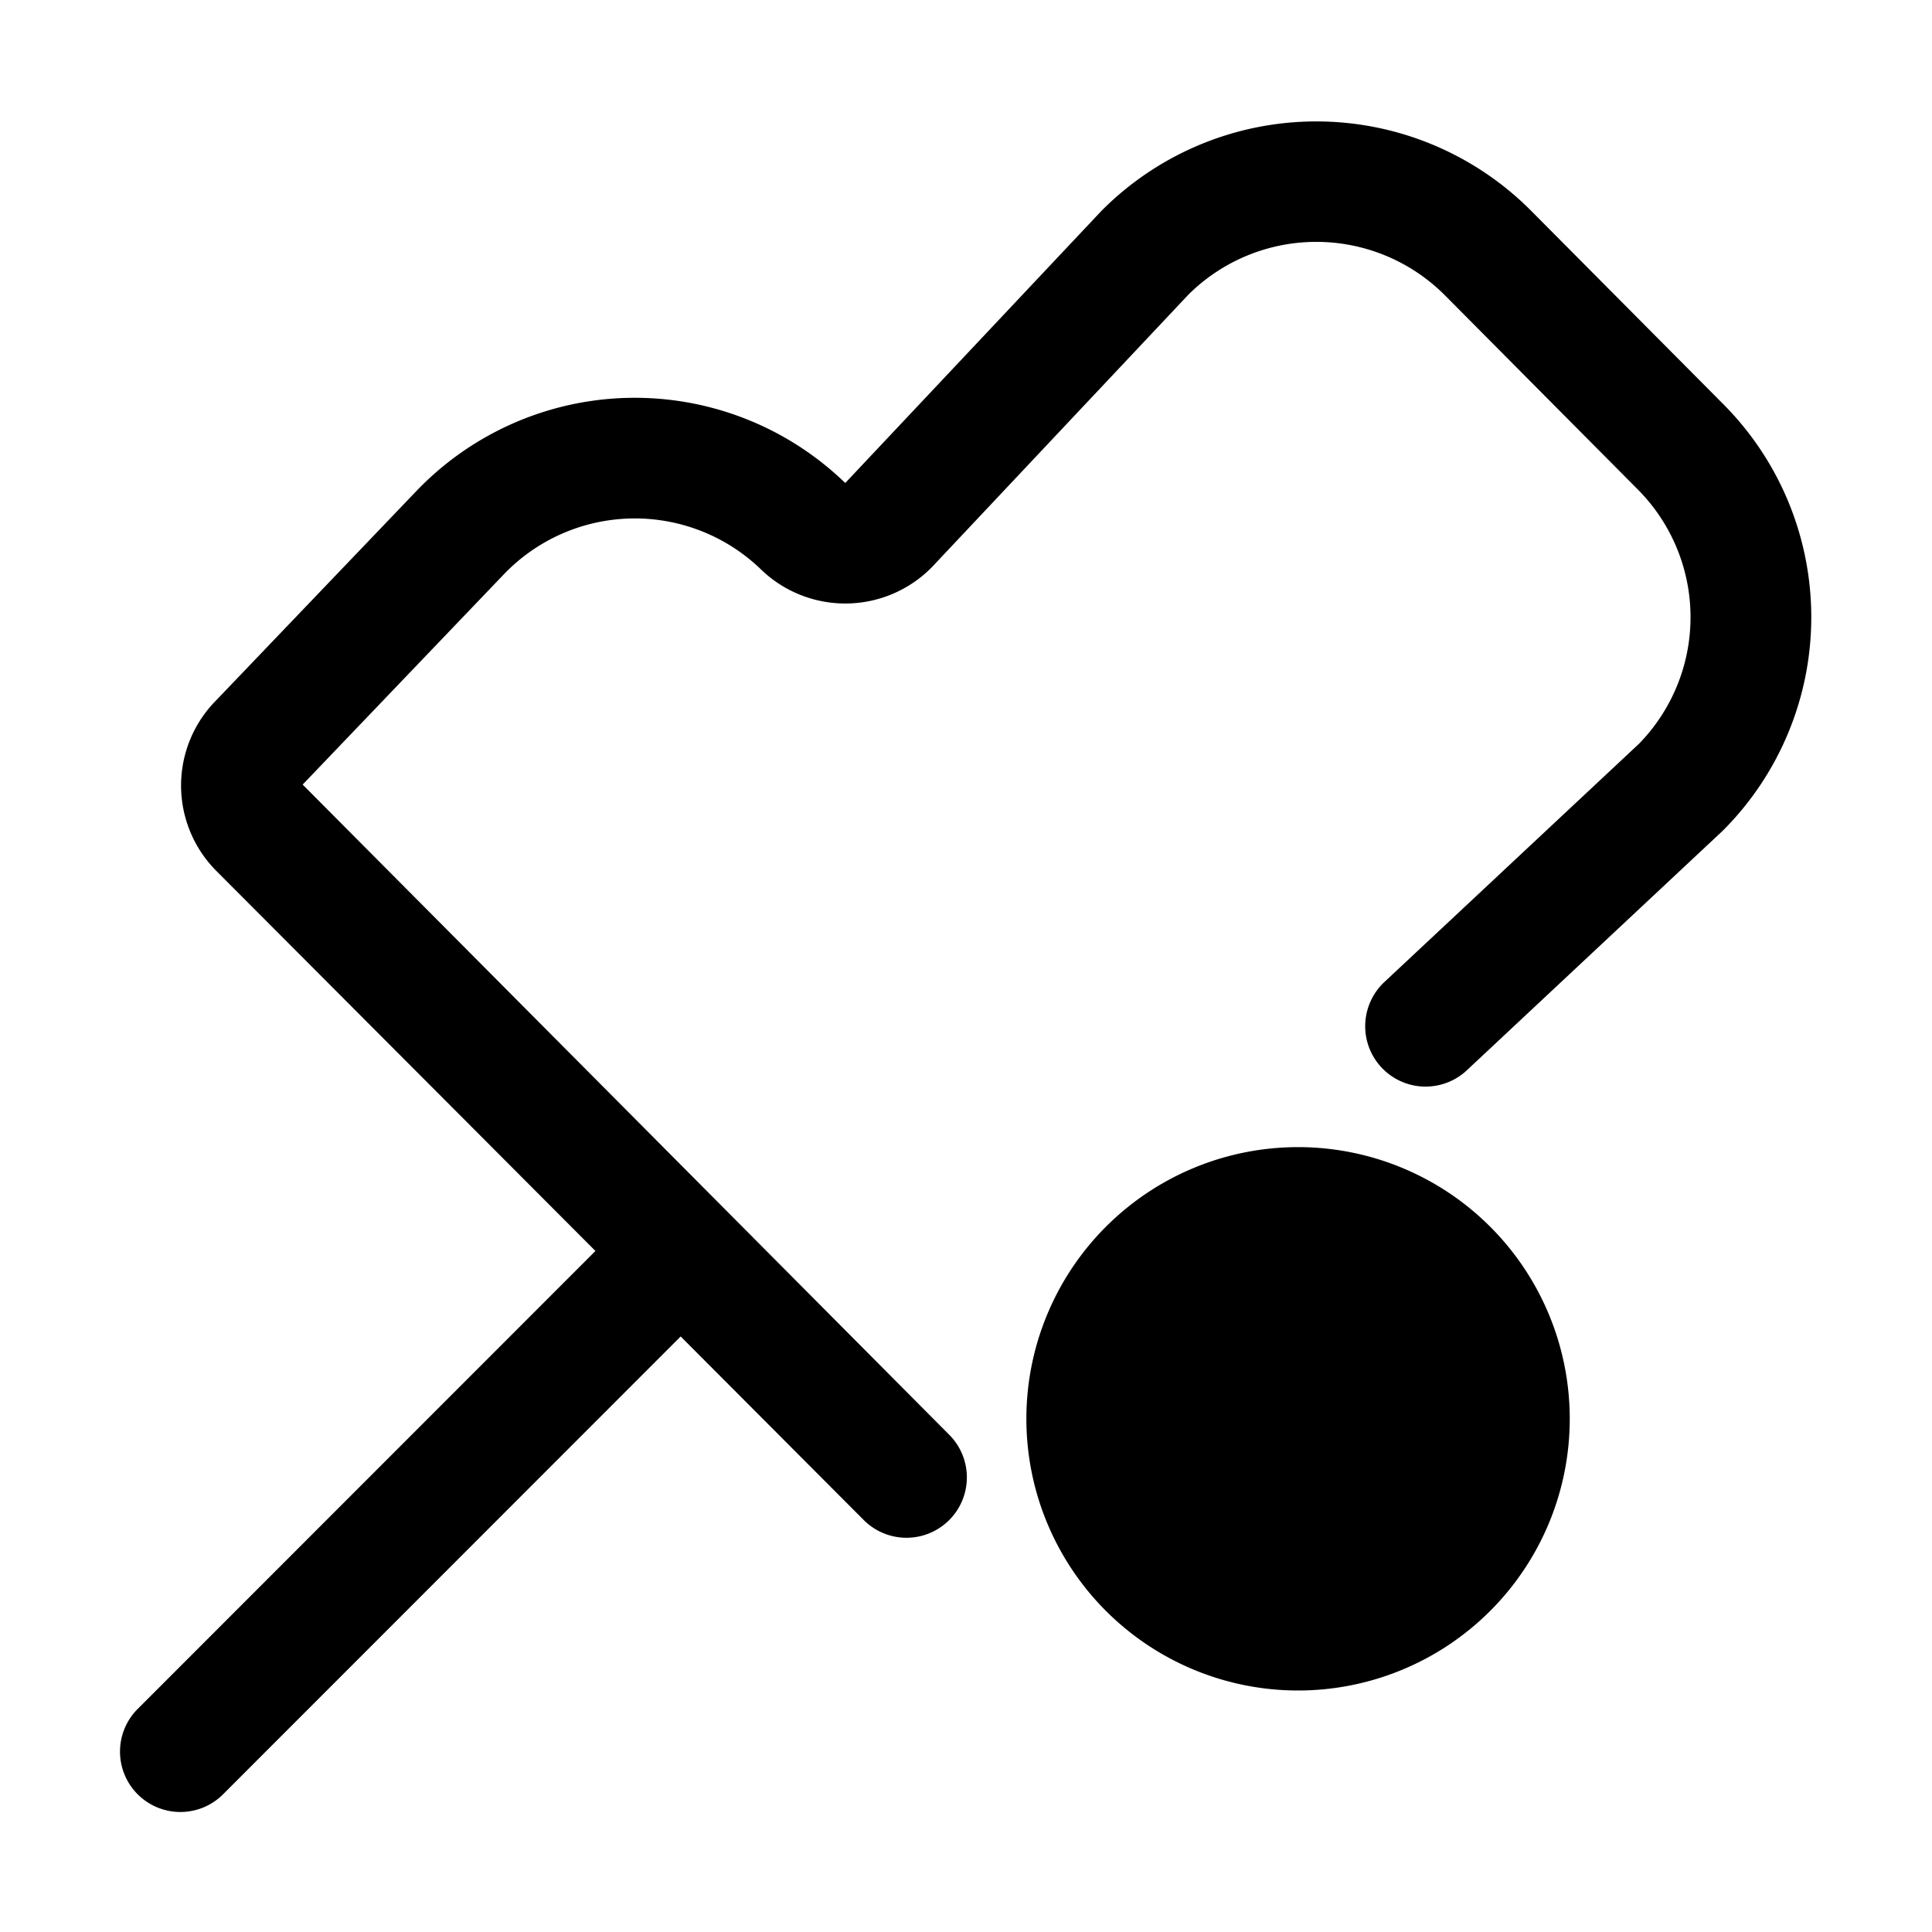 <svg xmlns="http://www.w3.org/2000/svg" width="32" height="32" viewBox="0 0 32 32"><path d="m8.343 9.515-3.33 3.48L15.71 23.752a1 1 0 1 1-1.416 1.412l-3.02-3.028-7.567 7.571a1 1 0 1 1-1.414-1.414l7.569-7.573-6.28-6.296a2.004 2.004 0 0 1 0-2.826l3.331-3.482A5.01 5.01 0 0 1 14 8l4.246-4.51a5.016 5.016 0 0 1 7.092-.021l3.2 3.22a5 5 0 0 1-.002 7.069l-4.24 3.969a1 1 0 0 1-1.594-1.144 1 1 0 0 1 .227-.317l4.217-3.946a3 3 0 0 0-.024-4.218l-3.2-3.221a3.005 3.005 0 0 0-4.241.002l-4.245 4.51a2.01 2.01 0 0 1-2.849.022 3.006 3.006 0 0 0-4.244.1M26 23.5a4.5 4.5 0 1 1-9 0 4.5 4.5 0 0 1 9 0"/></svg>